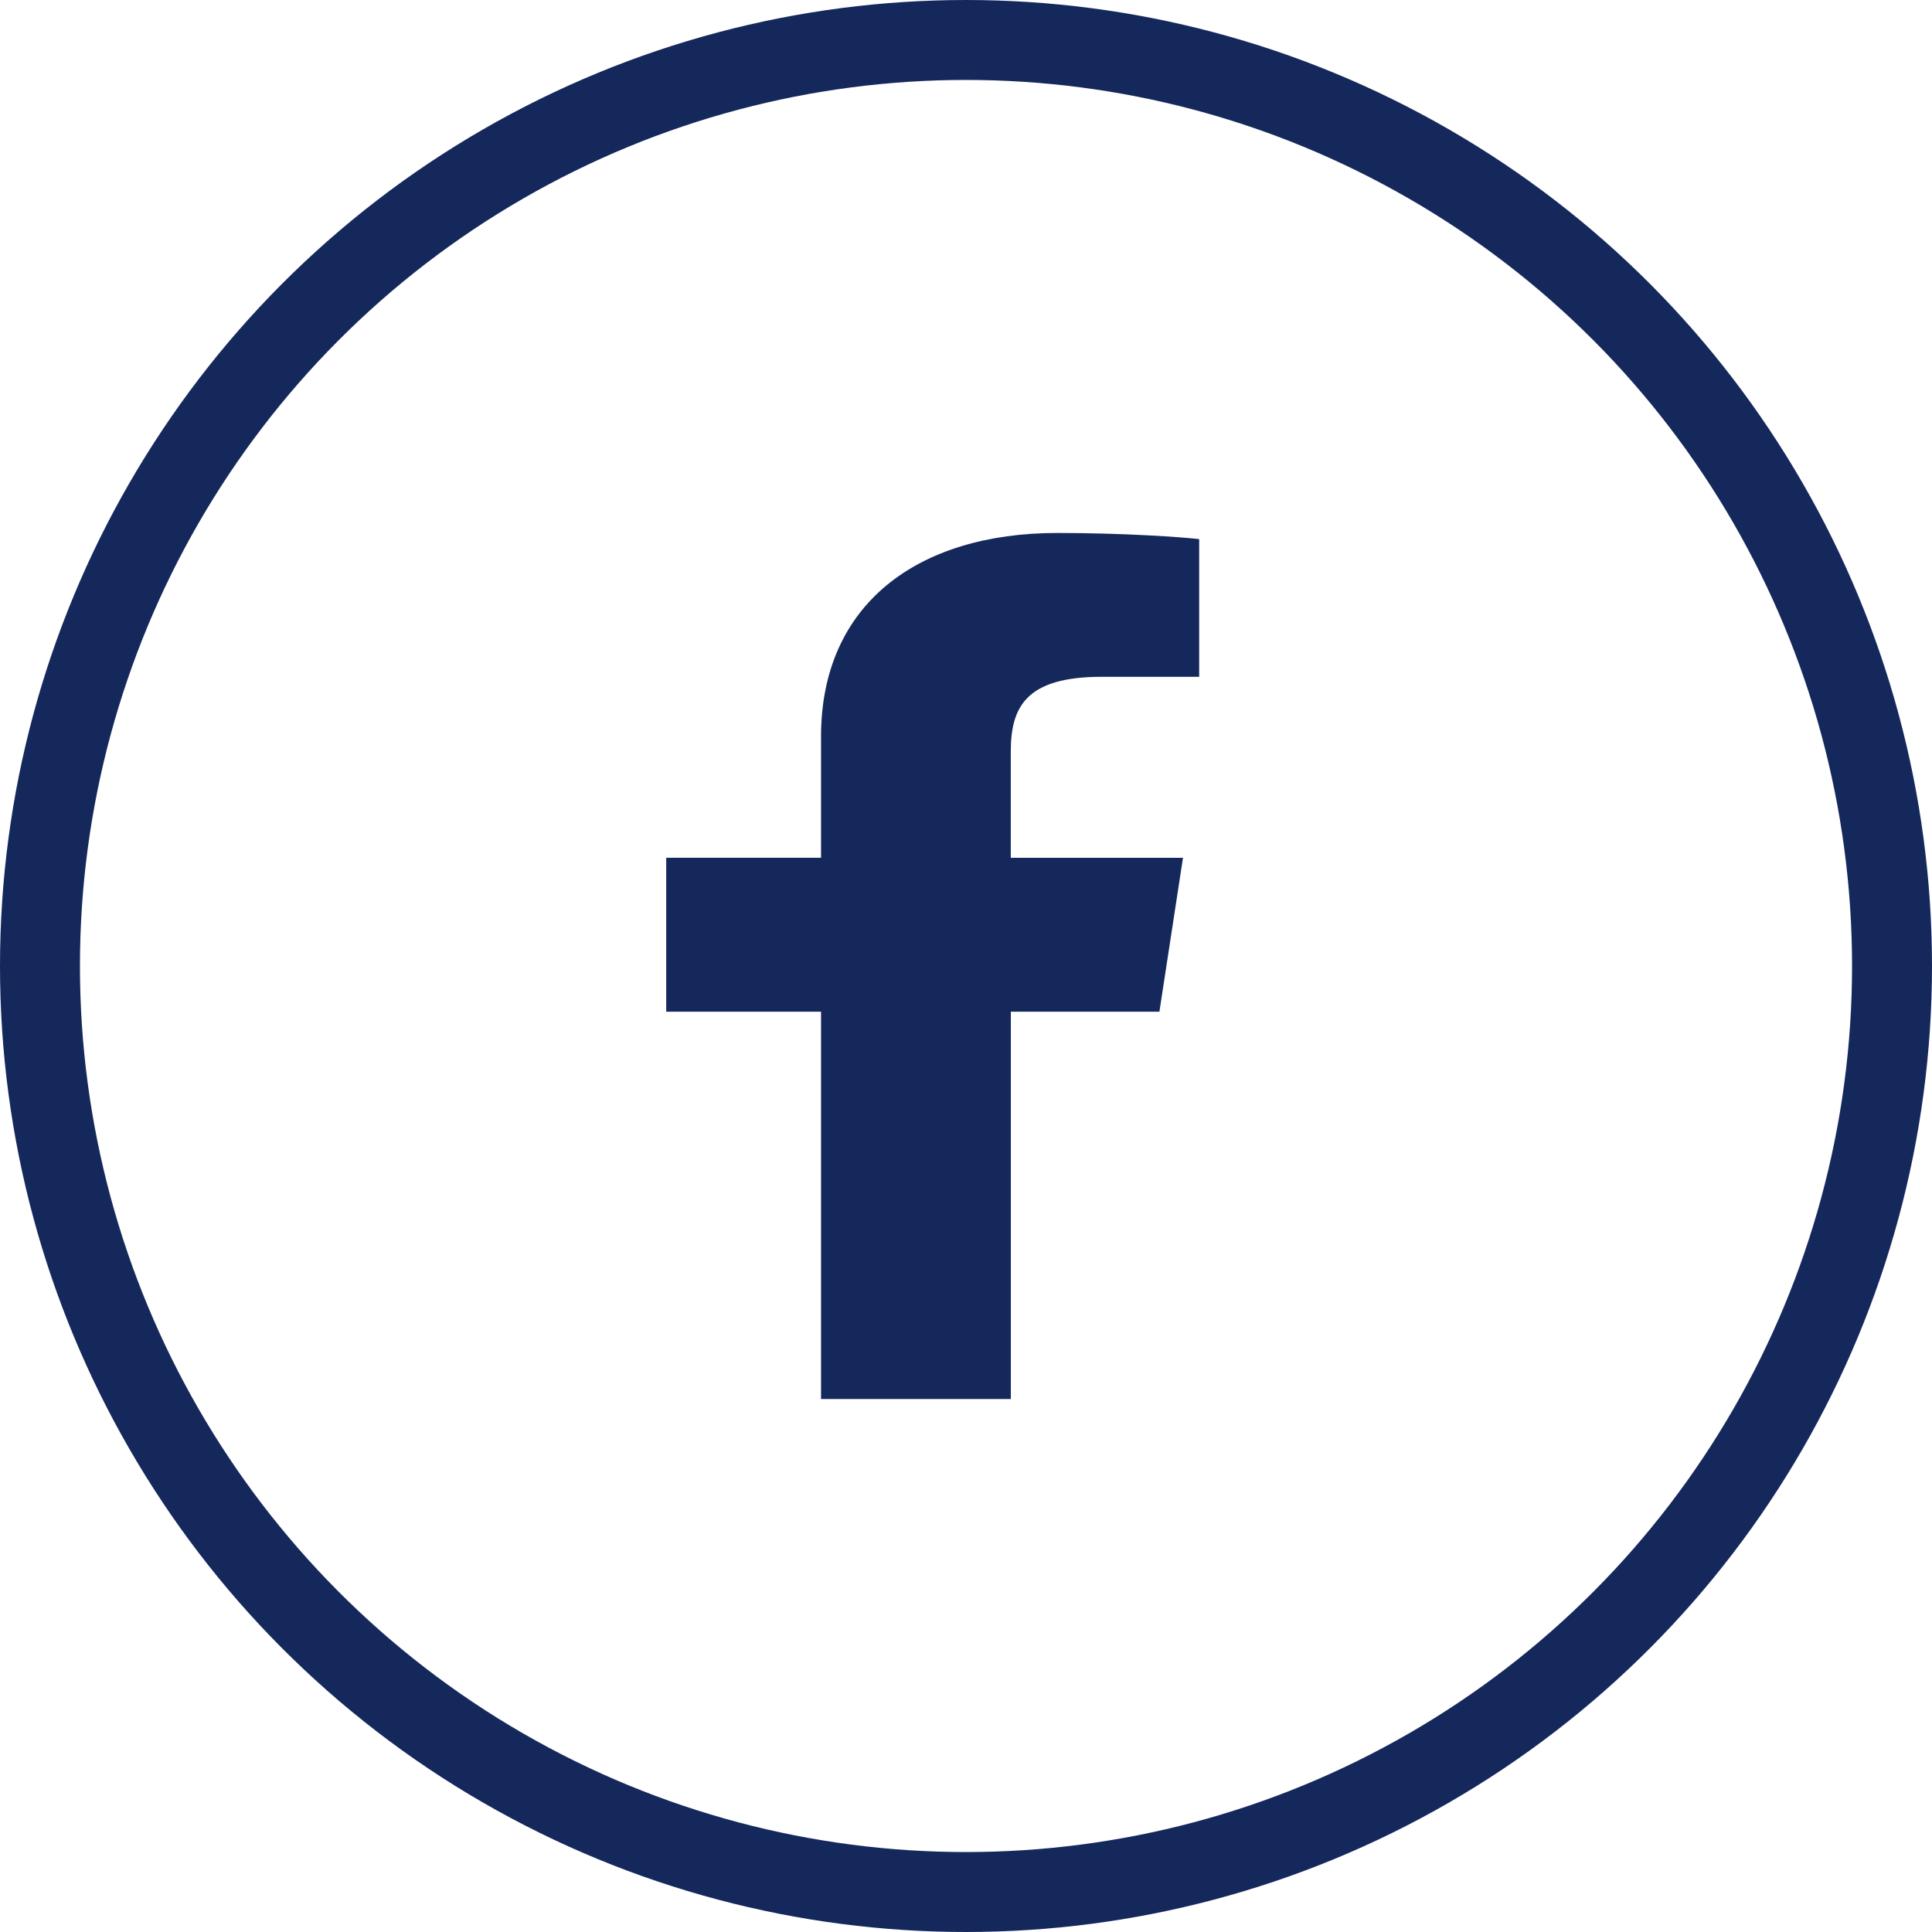 <svg width="29" height="29" viewBox="0 0 29 29" fill="none" xmlns="http://www.w3.org/2000/svg">
<circle cx="14.5" cy="14.5" r="13.9" stroke="#15285C" stroke-width="1.2"/>
<path d="M16.54 10.159H18V8.092C17.748 8.063 16.881 8 15.872 8C13.766 8 12.324 9.076 12.324 11.055V12.875H10V15.186H12.324V21H15.173V15.186H17.403L17.757 12.876H15.172V11.284C15.173 10.616 15.394 10.159 16.54 10.159Z" fill="#15285C"/>
</svg>
